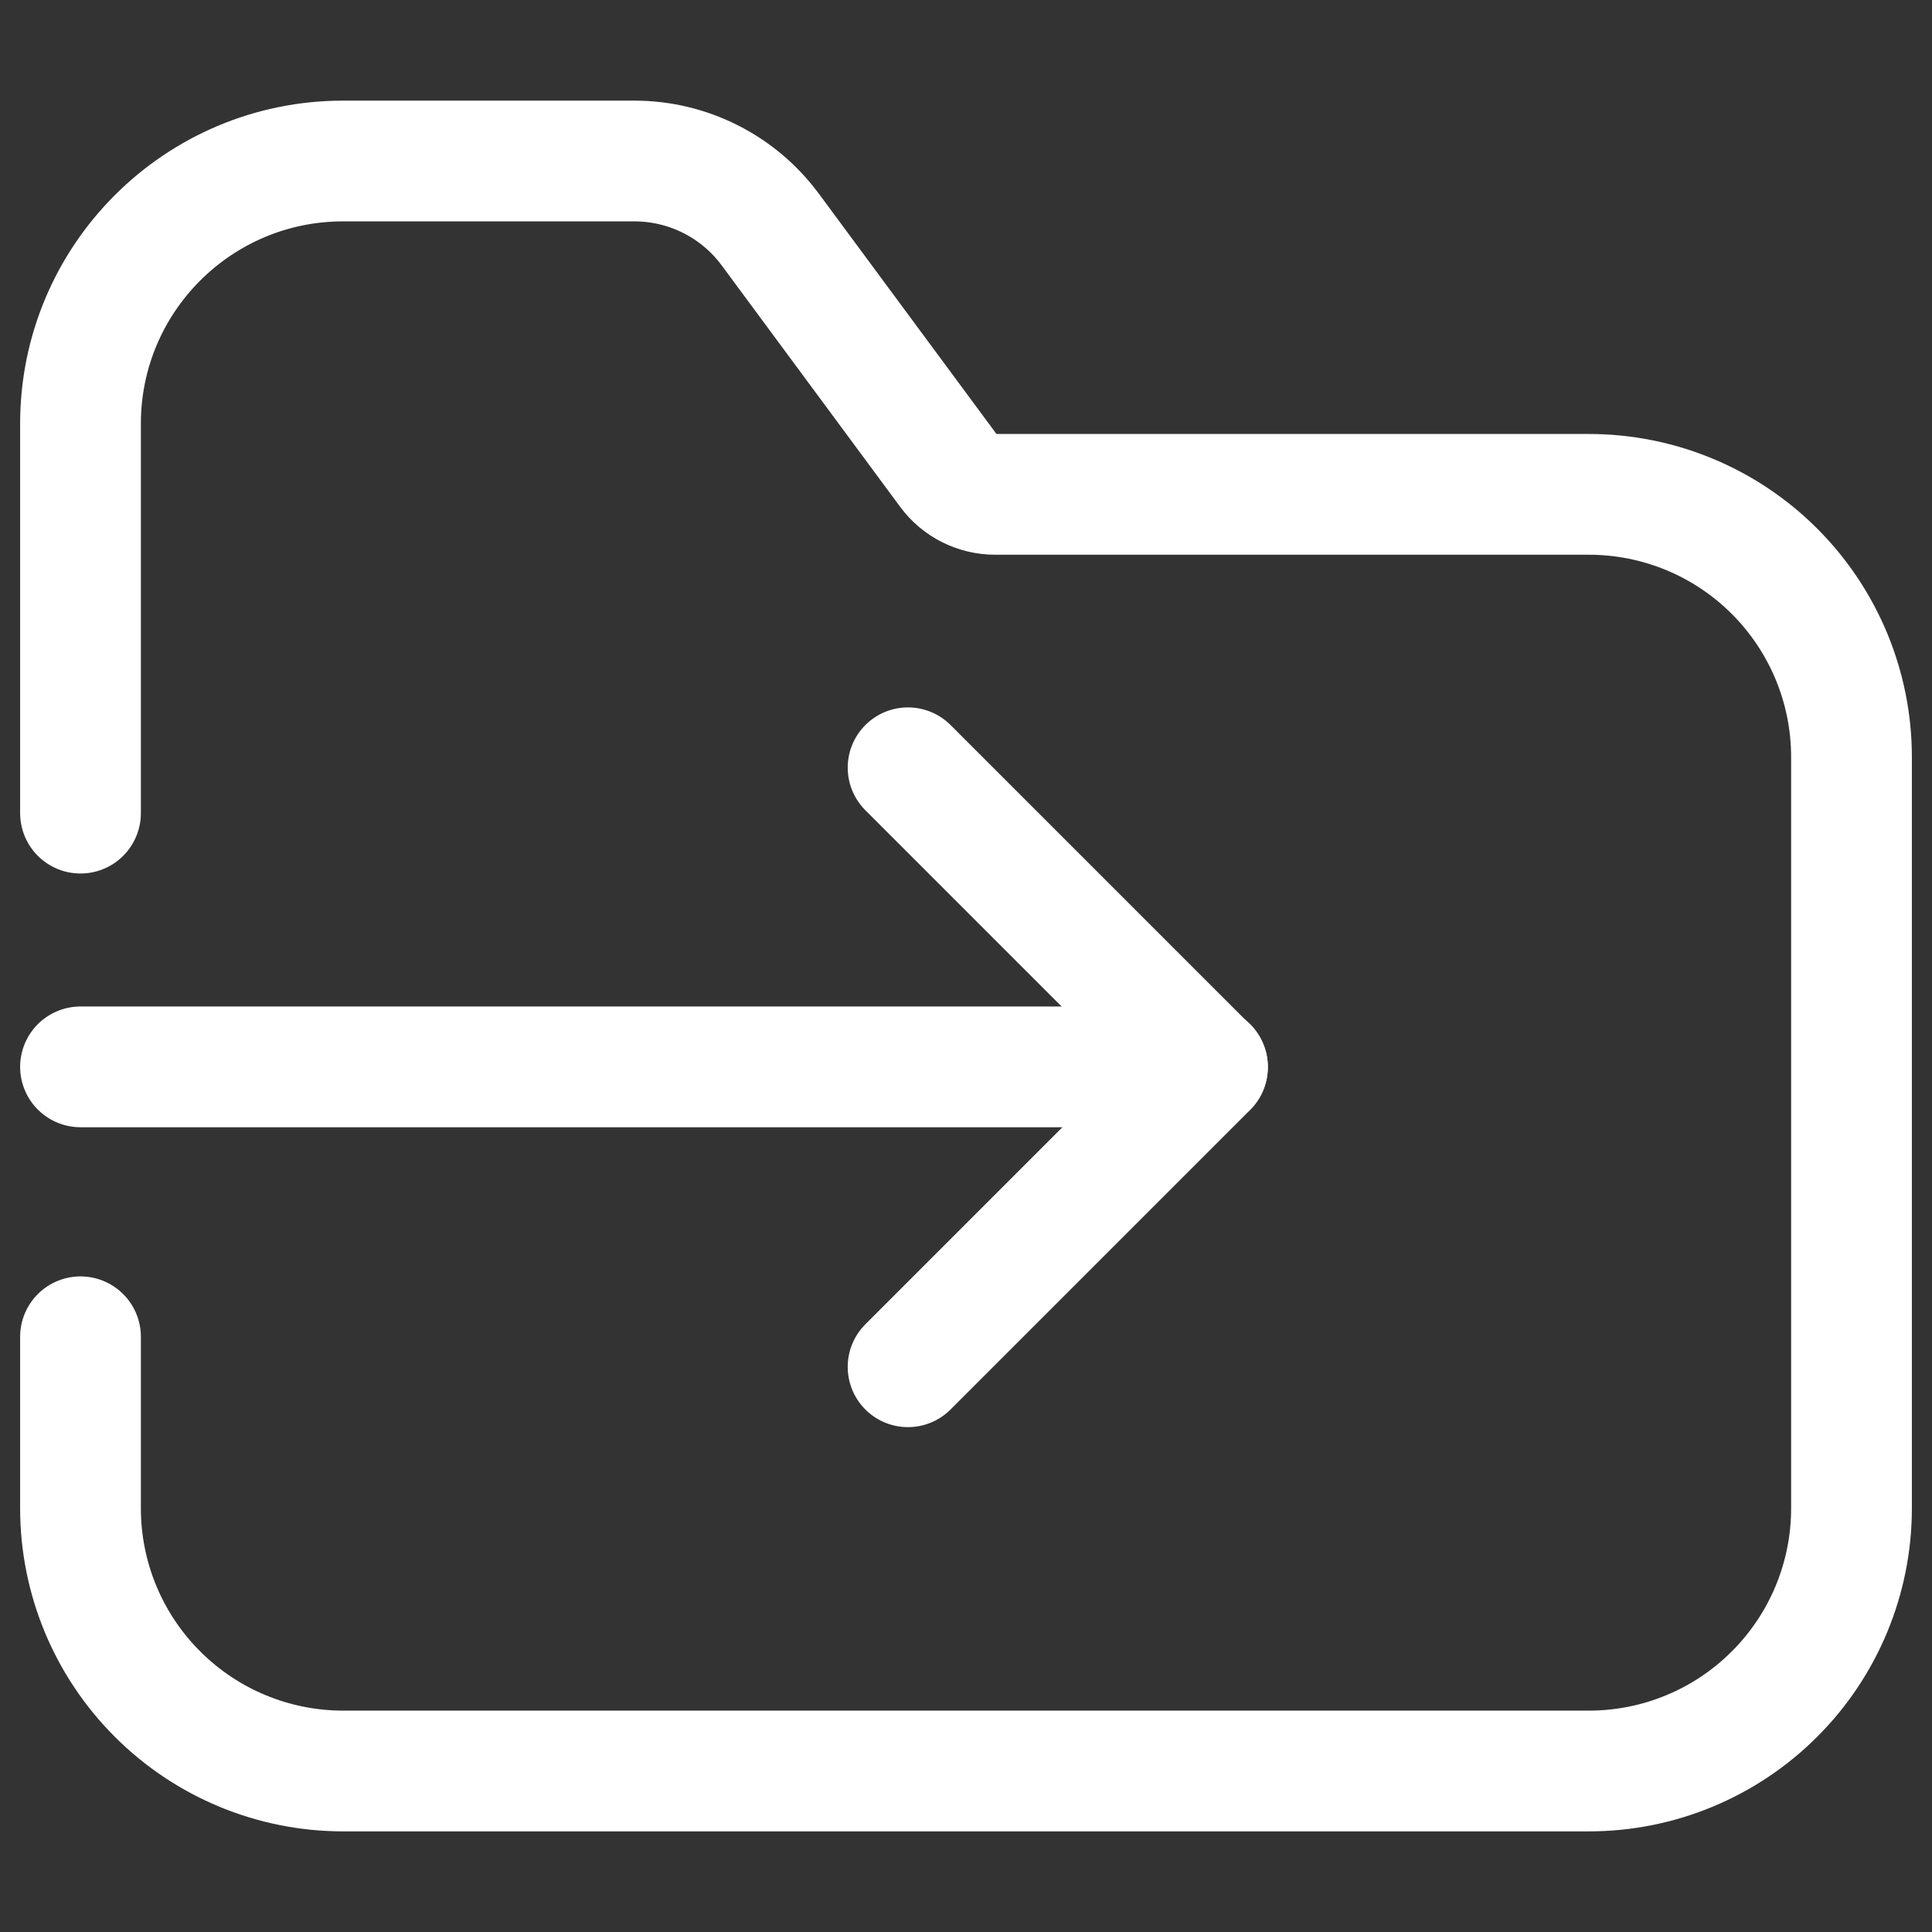 <?xml version="1.0" encoding="UTF-8" standalone="no"?>
<!DOCTYPE svg PUBLIC "-//W3C//DTD SVG 1.1//EN" "http://www.w3.org/Graphics/SVG/1.1/DTD/svg11.dtd">
<svg width="100%" height="100%" viewBox="0 0 24 24" version="1.1" xmlns="http://www.w3.org/2000/svg" xmlns:xlink="http://www.w3.org/1999/xlink" xml:space="preserve" xmlns:serif="http://www.serif.com/" style="fill-rule:evenodd;clip-rule:evenodd;stroke-linecap:round;stroke-linejoin:round;stroke-miterlimit:1.5;">
    <rect x="0" y="0" width="24" height="24" fill="#333333" stroke="none"/>
    <g>
        <path d="M1,16.606L1,18.737C1,19.603 1.344,20.433 1.956,21.044C2.567,21.656 3.397,22 4.263,22C8.423,22 15.577,22 19.737,22C20.603,22 21.433,21.656 22.044,21.044C22.656,20.433 23,19.603 23,18.737C23,16.008 23,12.133 23,9.404C23,8.539 22.656,7.709 22.044,7.097C21.433,6.485 20.603,6.141 19.737,6.141C17.046,6.141 13.494,6.141 12.362,6.141C12.134,6.141 11.92,6.033 11.785,5.85C11.331,5.236 10.26,3.787 9.569,2.852C9.173,2.316 8.546,2 7.88,2C6.953,2 5.556,2 4.263,2C2.461,2 1,3.461 1,5.263C1,7.513 1,10.101 1,10.101" style="fill:none;stroke:white;stroke-width:1.5px;"/>
        <g transform="matrix(1,0,0,1,1.50173e-11,1.253)">
            <path d="M15,12L1,12" style="fill:none;fill-rule:nonzero;stroke:white;stroke-width:1.5px;stroke-miterlimit:4;"/>
            <g transform="matrix(0.566,0.566,-0.566,0.566,12.428,-0.447)">
                <path d="M6.697,8.727L13.273,8.727L13.273,15.303" style="fill:none;stroke:white;stroke-width:1.87px;"/>
            </g>
        </g>
    </g>
</svg>
